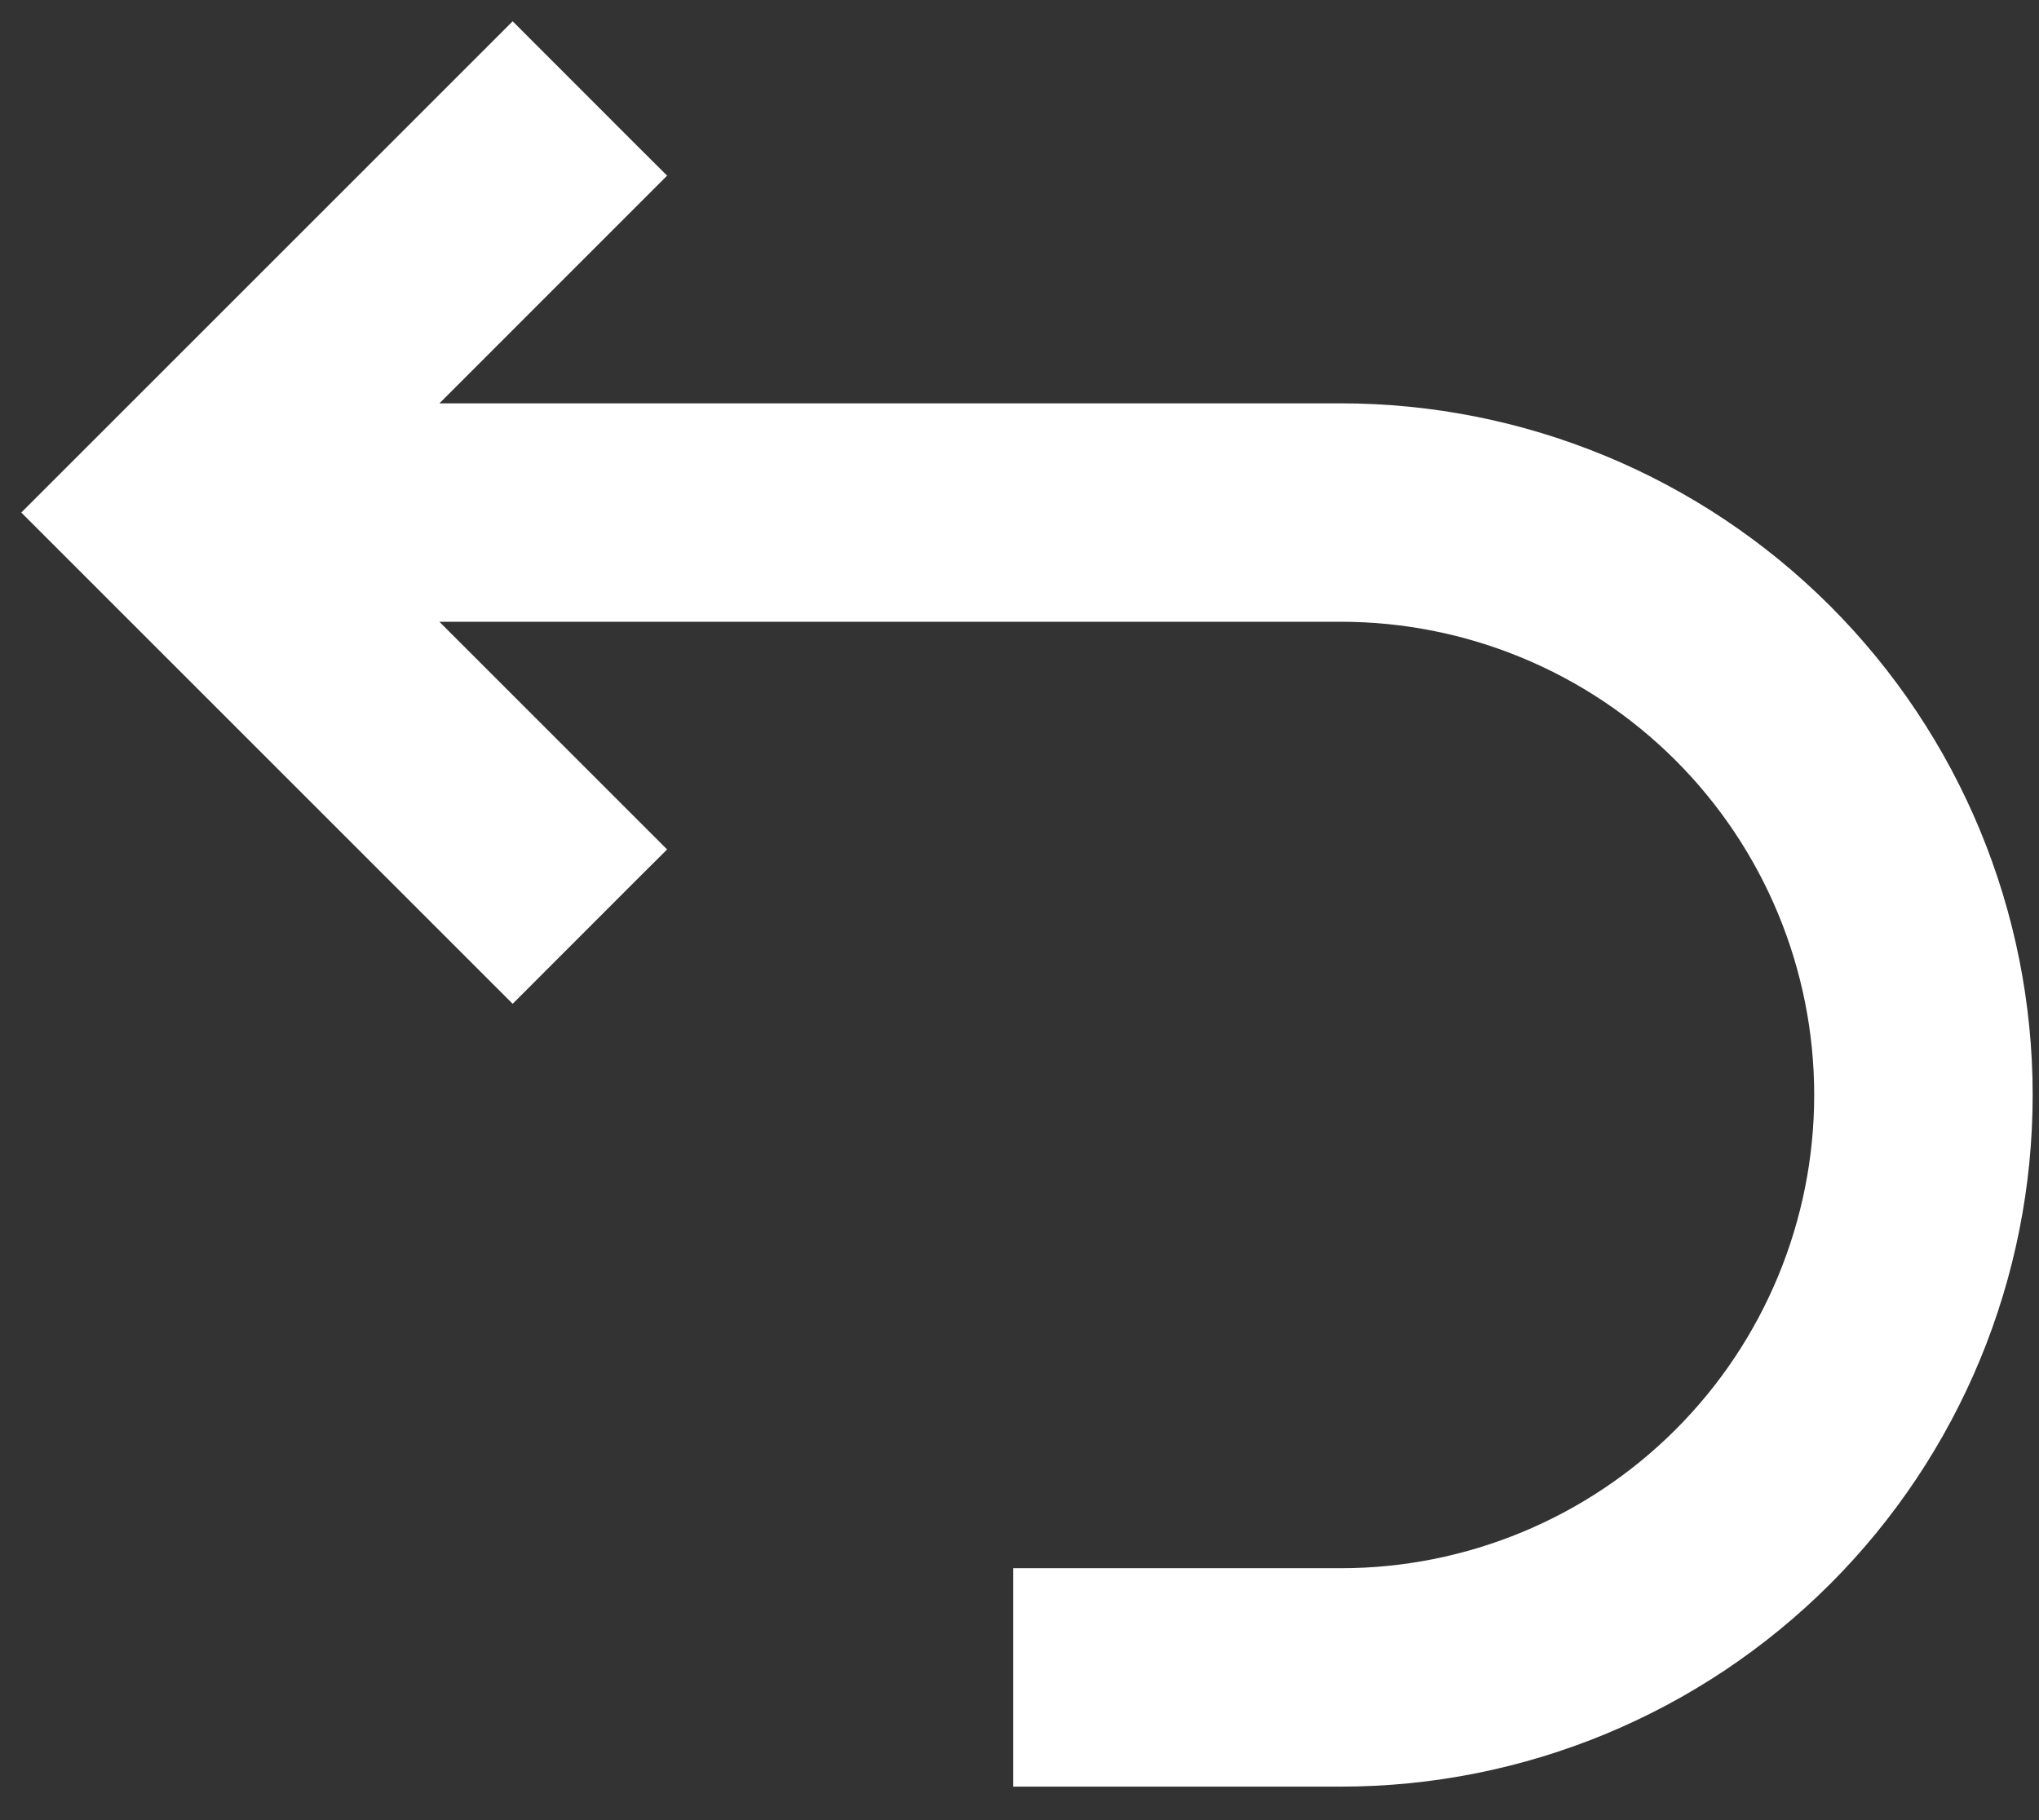 <svg width="28" height="25" viewBox="0 0 28 25" fill="none" xmlns="http://www.w3.org/2000/svg"><rect x="0" y="0" width="28" height="25" fill="#333333" stroke="none"/><path d="M8.63 11.843L8.807 11.667L8.63 11.49L5.43 8.29H18.413C20.203 8.29 21.92 9.001 23.186 10.267C24.452 11.533 25.163 13.25 25.163 15.04C25.163 16.83 24.452 18.547 23.186 19.813C21.92 21.079 20.203 21.79 18.413 21.79H14.413H14.163V22.04V24.04V24.29H14.413H18.413C20.867 24.29 23.219 23.315 24.954 21.581C26.689 19.846 27.663 17.493 27.663 15.04C27.663 12.587 26.689 10.234 24.954 8.499C23.219 6.765 20.867 5.79 18.413 5.79H5.431L8.63 2.59L8.807 2.413L8.63 2.237L7.217 0.823L7.04 0.646L6.863 0.823L0.823 6.863L0.646 7.04L0.823 7.217L6.863 13.257L7.04 13.434L7.217 13.257L8.63 11.843Z" fill="white" stroke="white" stroke-width="0.5"/></svg>

